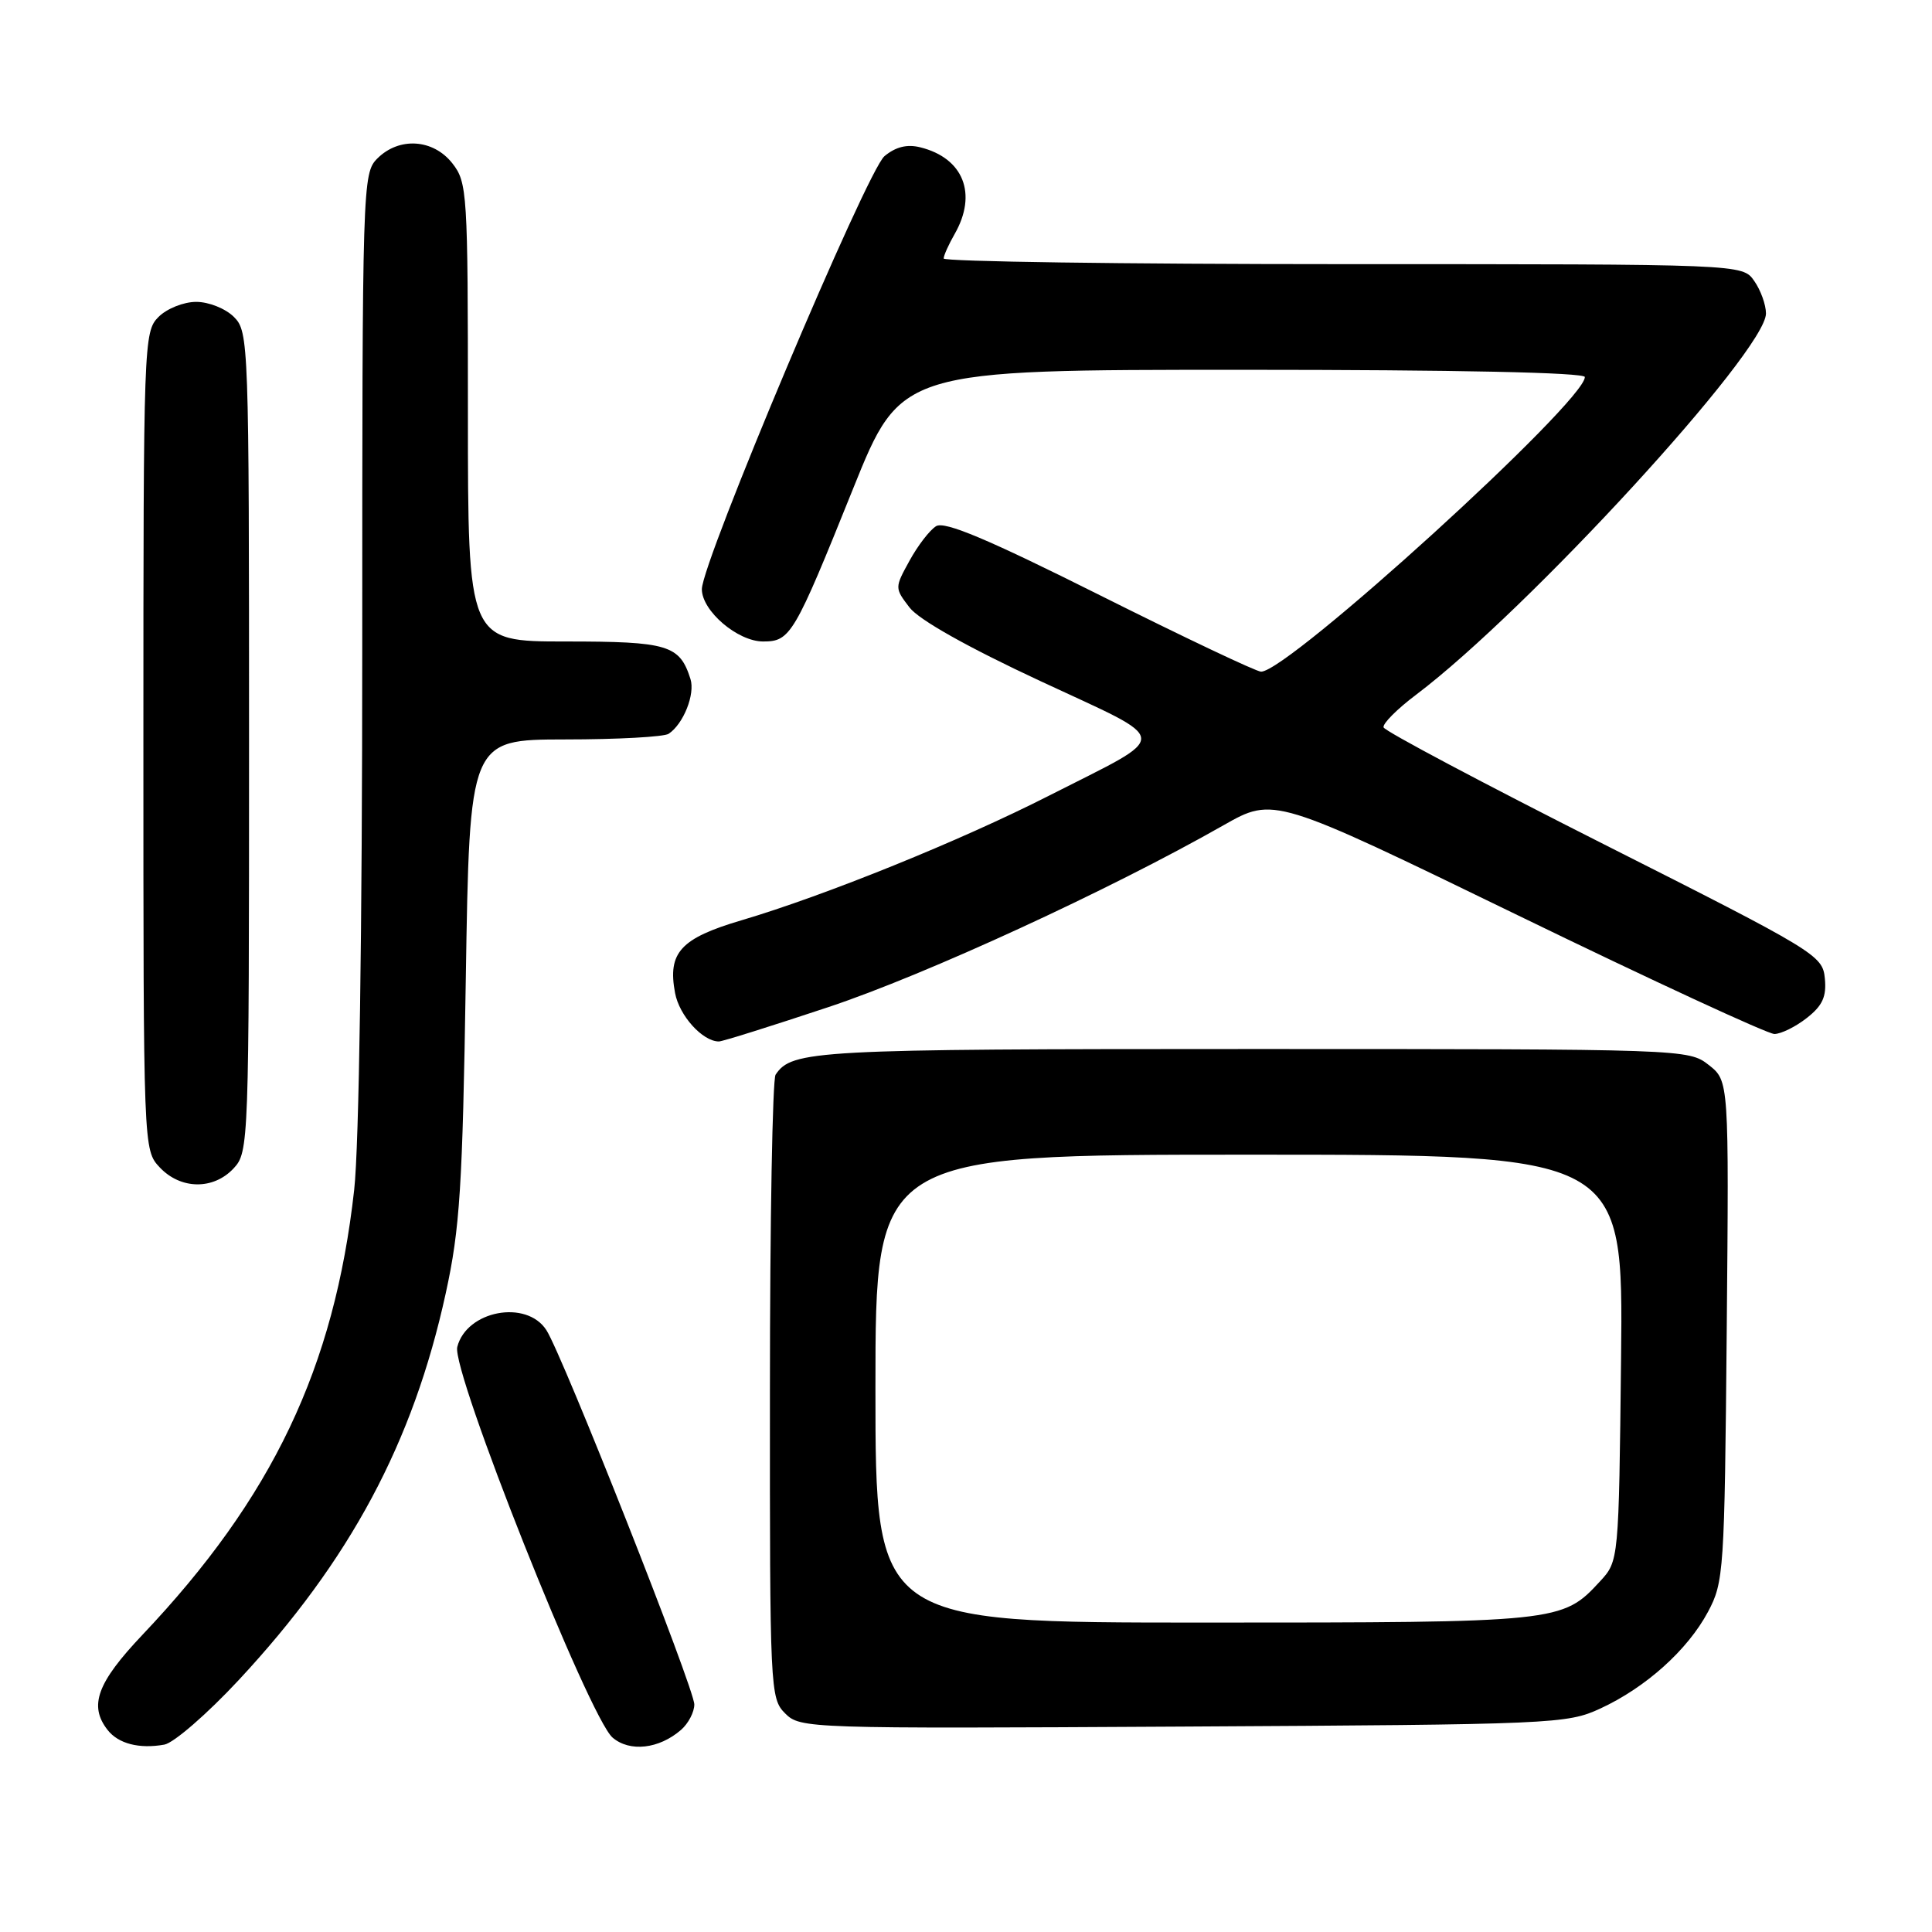 <?xml version="1.0" encoding="UTF-8" standalone="no"?>
<!DOCTYPE svg PUBLIC "-//W3C//DTD SVG 1.1//EN" "http://www.w3.org/Graphics/SVG/1.1/DTD/svg11.dtd" >
<svg xmlns="http://www.w3.org/2000/svg" xmlns:xlink="http://www.w3.org/1999/xlink" version="1.1" viewBox="0 0 256 256">
 <g >
 <path fill="currentColor"
d=" M 31.62 222.63 C 46.40 206.75 54.74 191.16 59.06 171.38 C 60.94 162.80 61.29 157.33 61.72 129.75 C 62.22 98.00 62.22 98.00 74.86 97.98 C 81.81 97.98 88.00 97.64 88.60 97.23 C 90.56 95.93 92.13 91.98 91.49 89.97 C 90.06 85.46 88.53 85.00 74.93 85.00 C 62.00 85.00 62.00 85.00 62.00 54.63 C 62.00 25.43 61.92 24.17 59.93 21.63 C 57.39 18.41 52.88 18.12 50.00 21.00 C 48.04 22.96 48.00 24.33 48.00 85.54 C 48.00 123.28 47.58 151.88 46.93 157.67 C 44.30 181.24 36.11 198.45 18.84 216.66 C 12.86 222.98 11.75 226.01 14.25 229.22 C 15.67 231.05 18.45 231.77 21.78 231.17 C 23.03 230.94 27.46 227.10 31.62 222.63 Z  M 90.25 229.21 C 91.21 228.37 92.00 226.86 92.00 225.85 C 92.00 223.73 74.57 179.62 72.40 176.25 C 69.76 172.15 61.81 173.66 60.59 178.48 C 59.80 181.65 78.06 227.58 81.17 230.24 C 83.45 232.19 87.33 231.75 90.25 229.21 Z  M 212.05 226.39 C 218.07 223.61 223.61 218.64 226.31 213.59 C 228.42 209.65 228.51 208.25 228.80 176.36 C 229.10 143.22 229.10 143.22 226.41 141.11 C 223.75 139.02 223.24 139.00 165.80 139.00 C 107.88 139.00 104.93 139.16 102.77 142.40 C 102.36 143.00 102.02 161.84 102.02 184.25 C 102.00 223.91 102.05 225.05 104.03 227.03 C 106.04 229.04 106.92 229.06 156.78 228.78 C 205.93 228.51 207.64 228.43 212.05 226.39 Z  M 30.96 154.81 C 32.96 152.66 33.00 151.59 33.00 98.31 C 33.00 45.33 32.95 43.95 31.00 42.00 C 29.89 40.89 27.67 40.00 26.00 40.00 C 24.33 40.00 22.11 40.89 21.00 42.00 C 19.05 43.95 19.00 45.33 19.00 98.19 C 19.00 152.37 19.00 152.37 21.17 154.69 C 23.94 157.63 28.28 157.69 30.96 154.81 Z  M 109.79 133.44 C 122.63 129.17 147.03 117.94 162.14 109.34 C 168.79 105.57 168.79 105.57 201.14 121.29 C 218.94 129.94 234.23 137.01 235.12 137.01 C 236.00 137.00 237.94 136.05 239.42 134.88 C 241.50 133.25 242.04 132.06 241.80 129.63 C 241.51 126.59 240.64 126.06 212.54 111.88 C 196.62 103.84 183.47 96.87 183.33 96.38 C 183.18 95.90 185.13 93.94 187.66 92.04 C 202.42 80.90 234.00 46.49 234.00 41.54 C 234.00 40.39 233.30 38.44 232.44 37.22 C 230.89 35.00 230.89 35.00 177.94 35.00 C 148.82 35.00 125.02 34.66 125.04 34.25 C 125.05 33.84 125.71 32.38 126.50 31.00 C 129.54 25.68 127.66 20.94 121.94 19.52 C 120.19 19.08 118.68 19.46 117.20 20.69 C 114.87 22.62 93.00 74.49 93.00 78.07 C 93.00 80.95 97.74 85.00 101.12 85.00 C 104.74 85.00 105.23 84.16 113.04 64.75 C 119.38 49.00 119.38 49.00 164.69 49.00 C 192.95 49.00 210.00 49.36 210.00 49.96 C 210.00 53.24 170.70 89.00 167.10 89.00 C 166.48 89.00 156.89 84.45 145.78 78.89 C 130.86 71.42 125.17 69.03 124.04 69.72 C 123.19 70.24 121.61 72.30 120.52 74.29 C 118.54 77.89 118.54 77.91 120.52 80.50 C 121.76 82.12 128.20 85.75 137.84 90.24 C 155.52 98.49 155.41 97.08 139.00 105.43 C 127.34 111.37 109.34 118.66 98.26 121.94 C 90.17 124.33 88.44 126.22 89.45 131.58 C 90.01 134.59 93.10 138.00 95.26 138.00 C 95.72 138.00 102.25 135.95 109.79 133.44 Z  M 116.00 184.00 C 116.00 153.00 116.00 153.00 165.55 153.00 C 215.09 153.00 215.09 153.00 214.80 179.92 C 214.50 206.84 214.50 206.84 212.00 209.55 C 207.01 214.96 206.62 215.00 159.53 215.00 C 116.00 215.00 116.00 215.00 116.00 184.00 Z "/>
</g>
</svg>